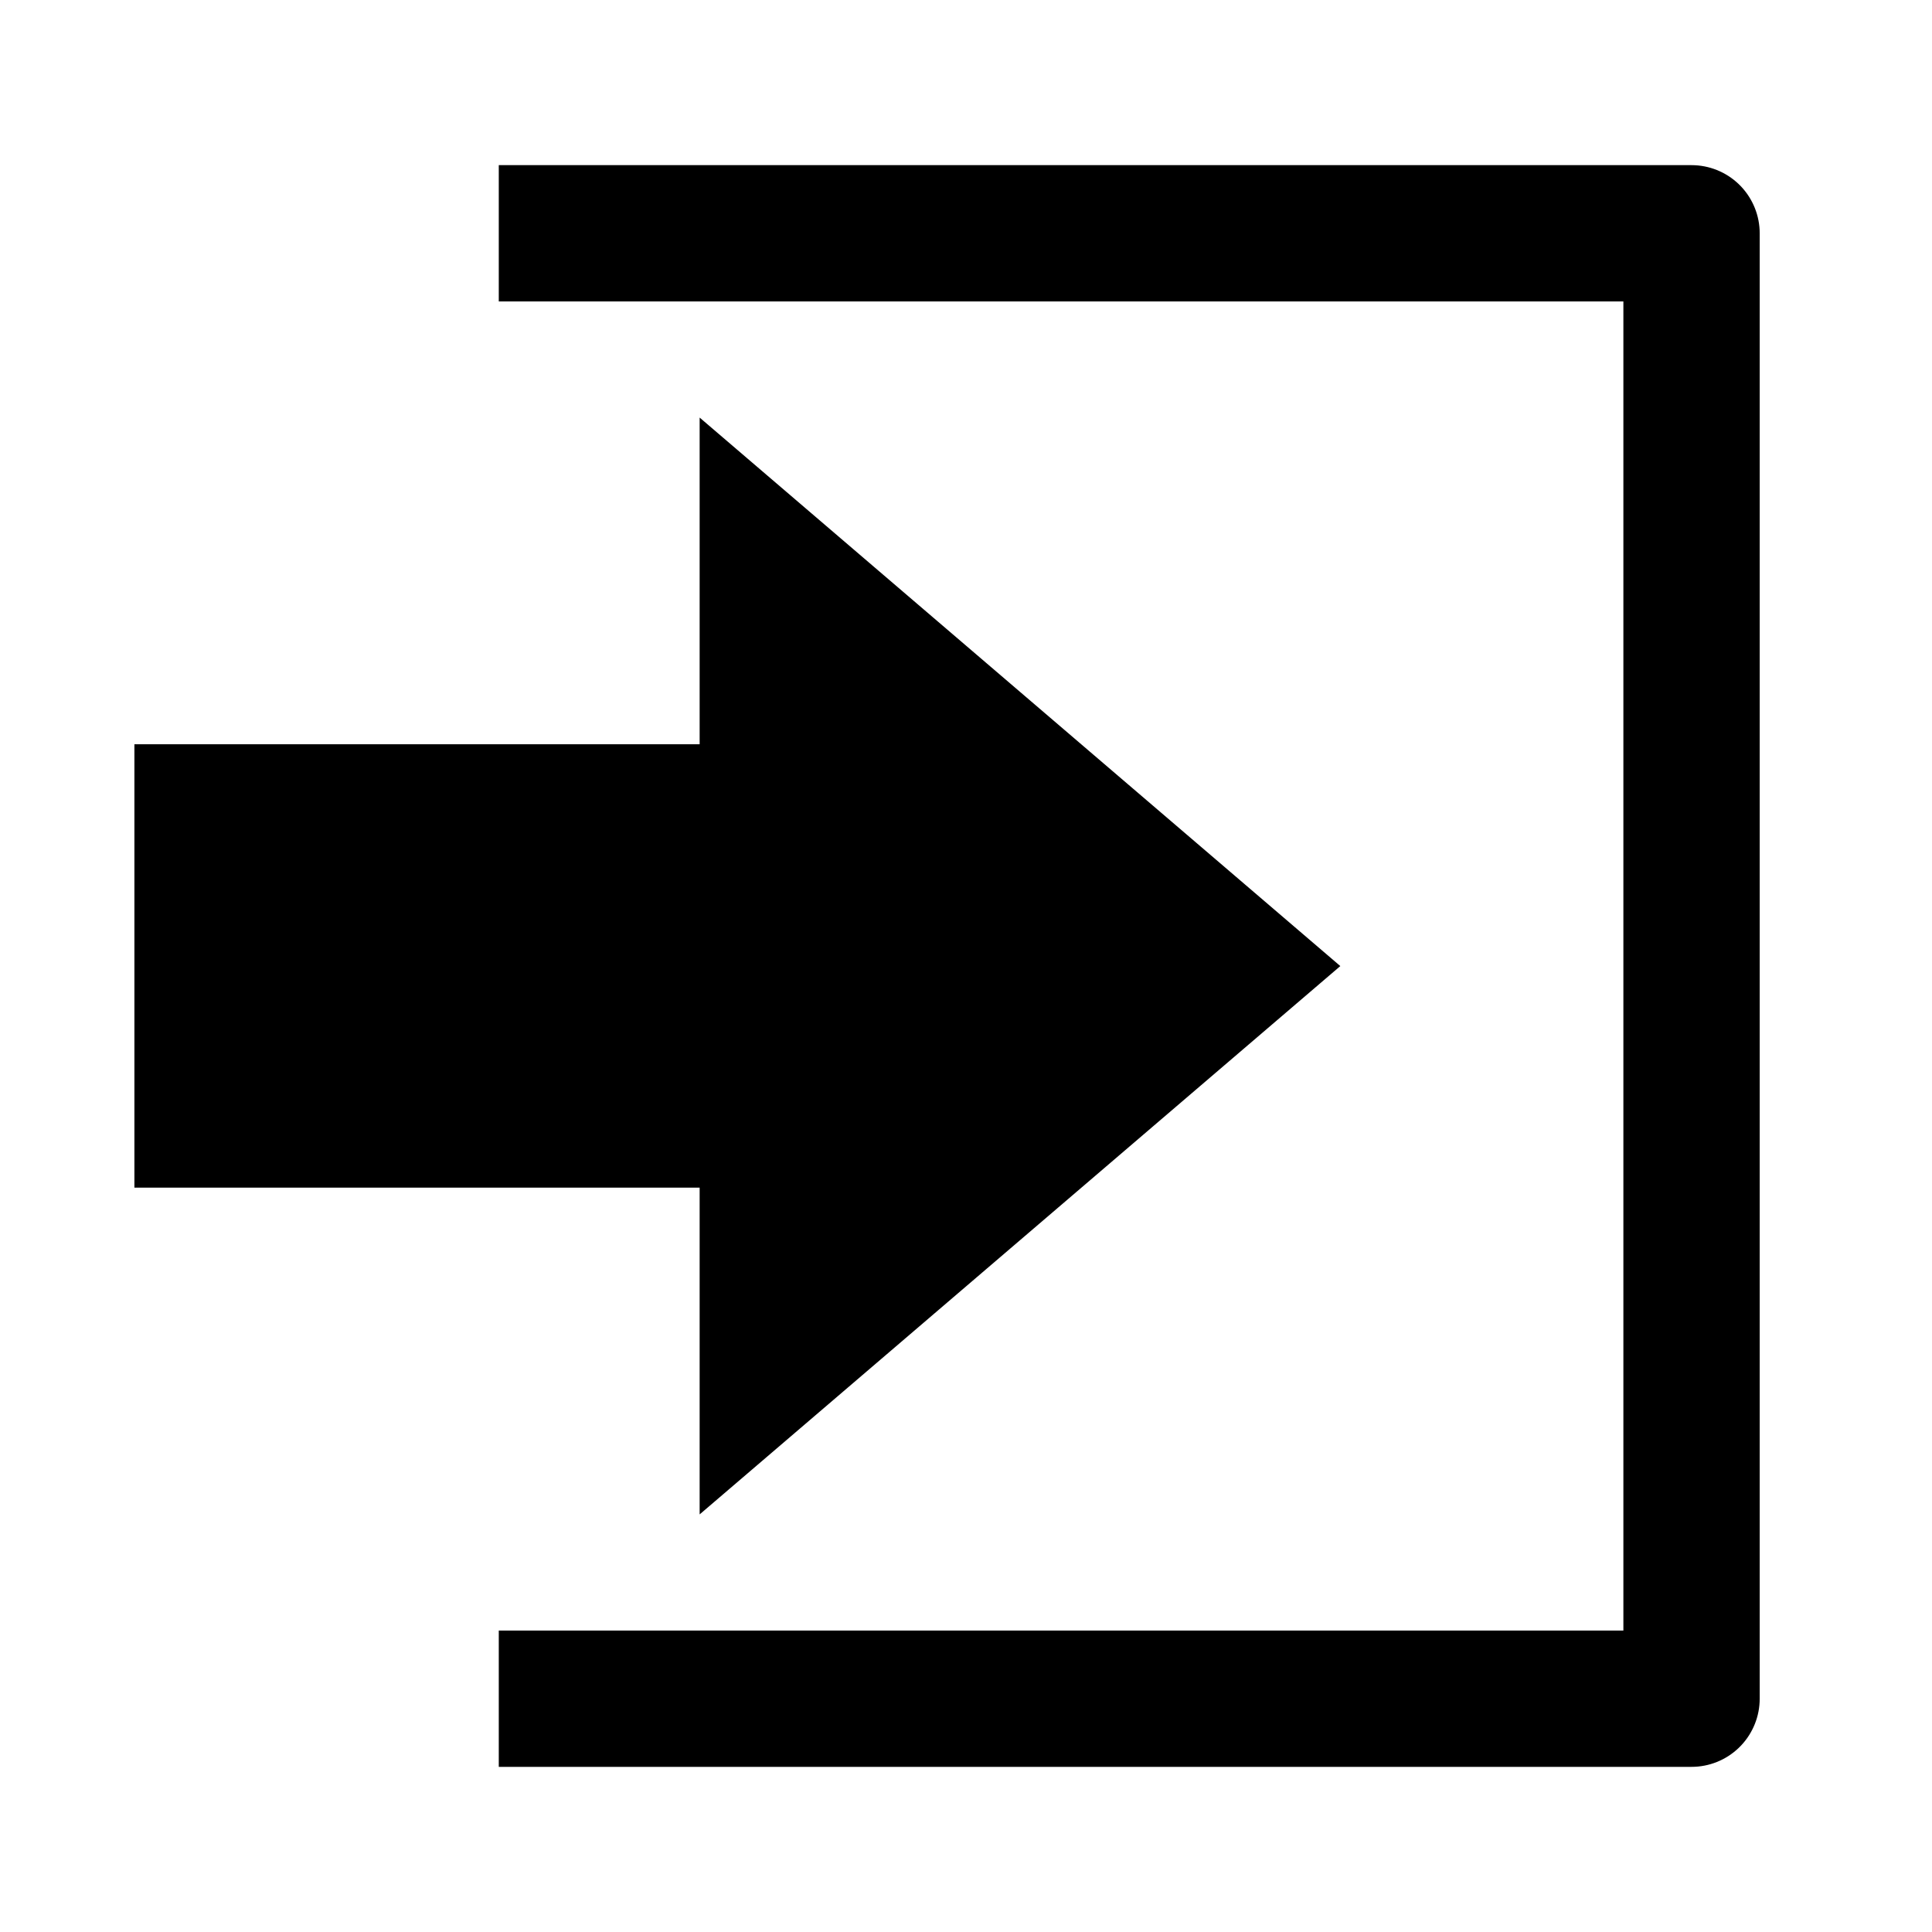 <?xml version="1.0" encoding="utf-8"?>
<!-- Generator: Adobe Illustrator 15.0.0, SVG Export Plug-In . SVG Version: 6.00 Build 0)  -->
<!DOCTYPE svg PUBLIC "-//W3C//DTD SVG 1.1//EN" "http://www.w3.org/Graphics/SVG/1.1/DTD/svg11.dtd">
<svg version="1.1" id="Layer_1" xmlns="http://www.w3.org/2000/svg" xmlns:xlink="http://www.w3.org/1999/xlink" x="0px" y="0px"
	 width="28.346px" height="28.346px" viewBox="0 0 28.346 28.346" enable-background="new 0 0 28.346 28.346" xml:space="preserve">
<polyline fill="none" stroke="#000000" stroke-width="2" stroke-linejoin="round" stroke-miterlimit="10" points="7.318,3.423 
	24.818,3.423 24.818,24.923 7.318,24.923 "/>
<polygon fill="currentColor" stroke="currentColor" points="10.765,21.133 18.896,14.174 10.765,7.213 10.765,11.42 2.472,11.42 2.472,16.925 10.765,16.925 "/>
</svg>
